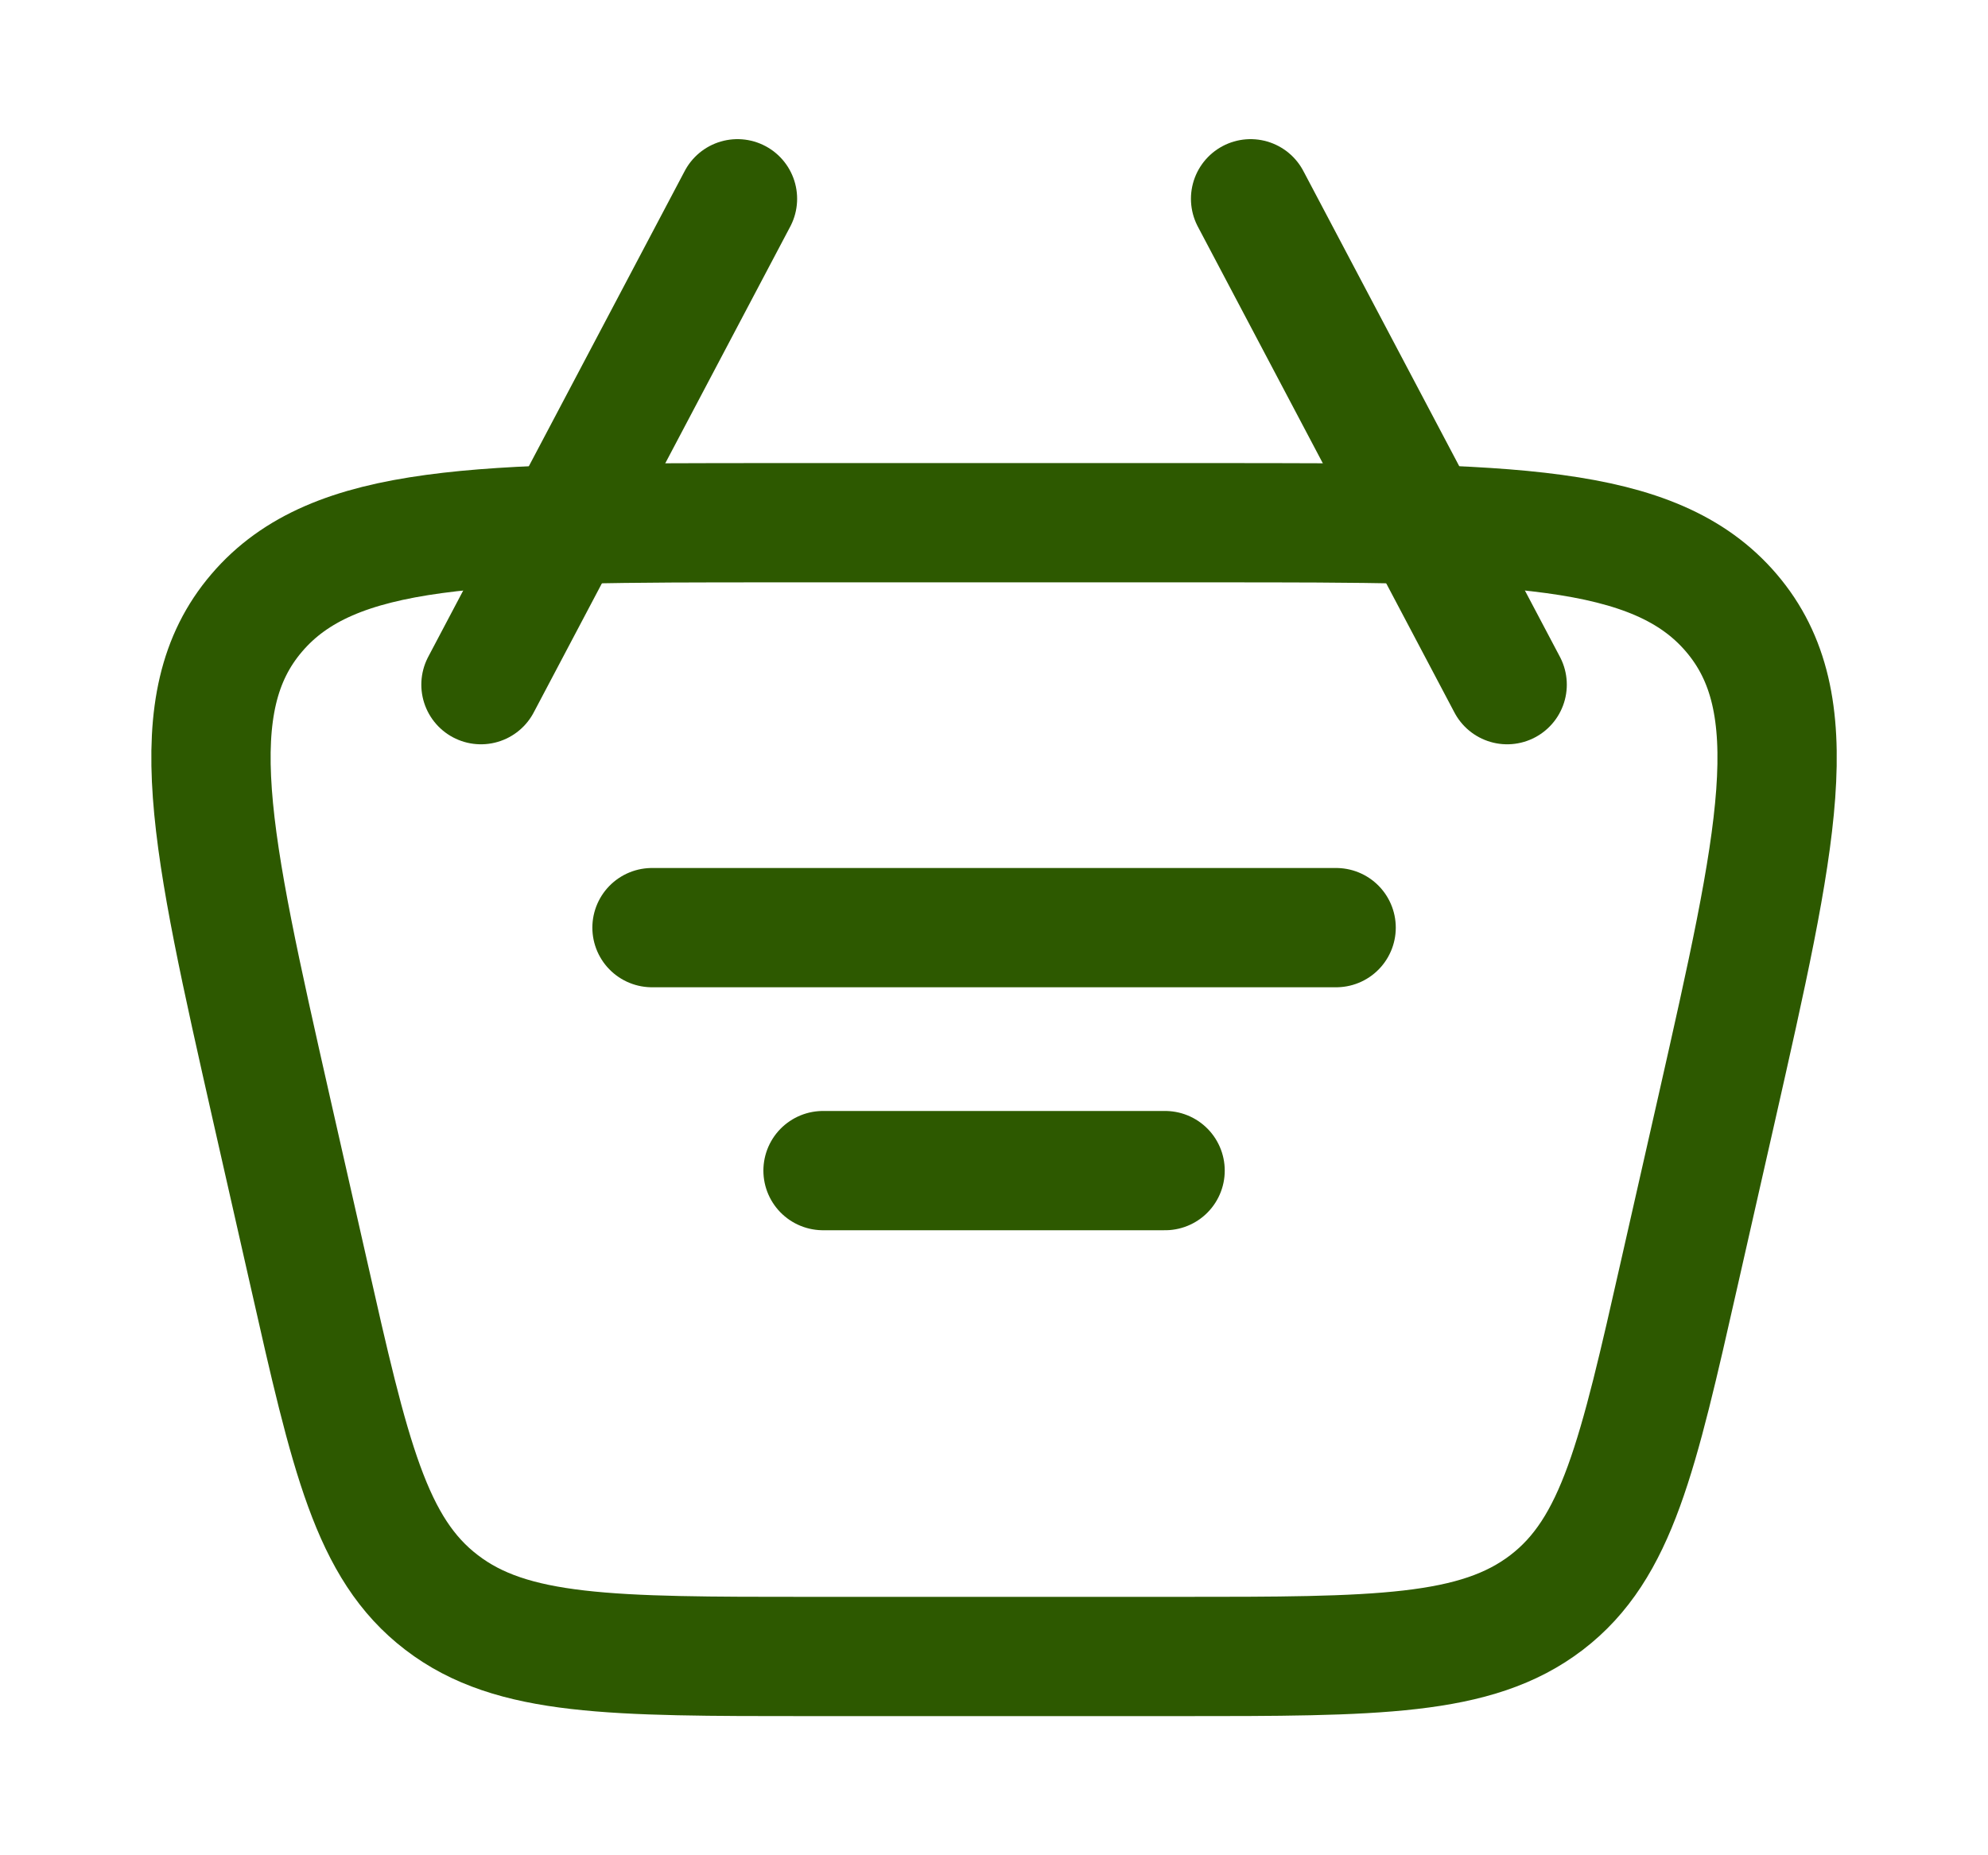 <svg width="30" height="28" viewBox="0 0 30 28" fill="none" xmlns="http://www.w3.org/2000/svg">
<path d="M4.102 16.759C3.176 12.661 2.711 10.611 3.874 9.25C5.035 7.889 7.248 7.889 11.674 7.889H18.328C22.754 7.889 24.965 7.889 26.127 9.25C27.29 10.612 26.826 12.661 25.899 16.759L25.345 19.203C24.717 21.981 24.403 23.37 23.339 24.185C22.274 25 20.774 25 17.775 25H12.226C9.227 25 7.727 25 6.664 24.185C5.598 23.37 5.283 21.981 4.656 19.203L4.102 16.759Z" stroke="#2D5900" stroke-width="1.8"/>
<path d="M9.839 14H20.163M12.42 17.667H17.582M22.744 10.333L18.872 3M7.258 10.333L11.129 3" stroke="#2D5900" stroke-width="1.8" stroke-linecap="round" stroke-linejoin="round"/>
</svg>
